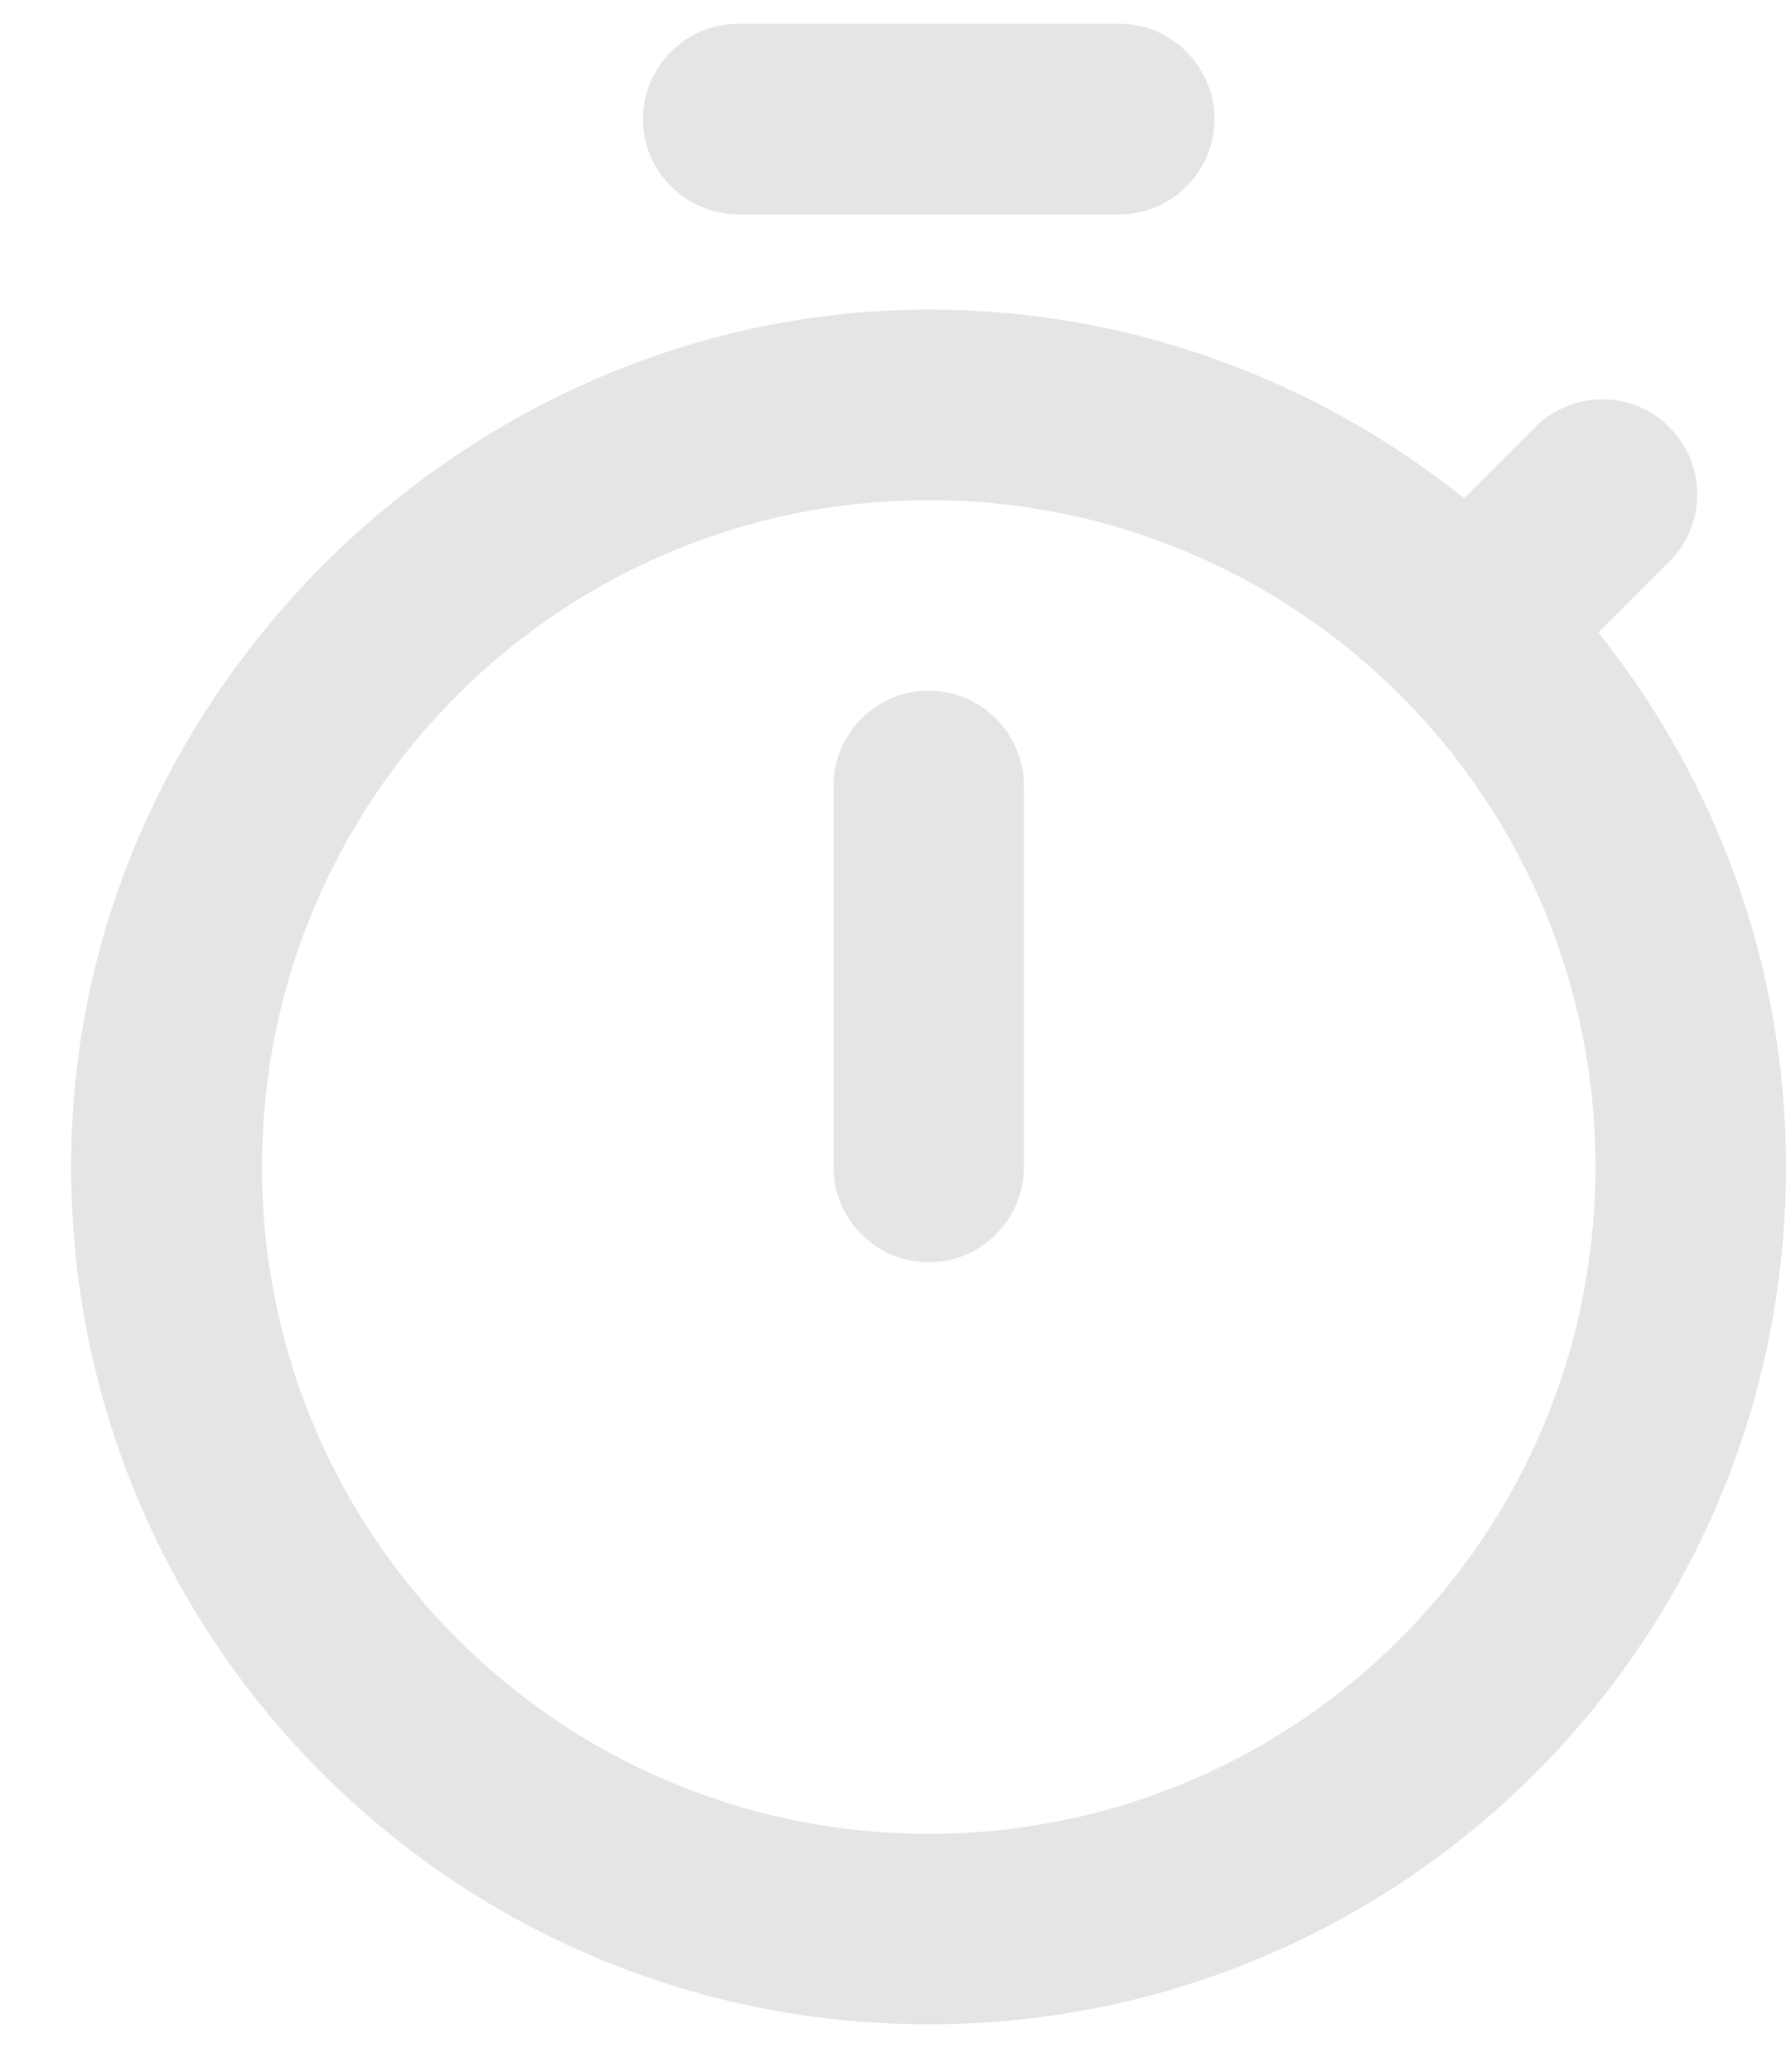 <svg width="25" height="29" viewBox="0 0 25 29" fill="none" xmlns="http://www.w3.org/2000/svg">
<path d="M15.667 0.333H10.333C9.6 0.333 9 0.933 9 1.667C9 2.4 9.6 3 10.333 3H15.667C16.4 3 17 2.4 17 1.667C17 0.933 16.4 0.333 15.667 0.333ZM13 17.667C13.733 17.667 14.333 17.067 14.333 16.333V11C14.333 10.267 13.733 9.667 13 9.667C12.267 9.667 11.667 10.267 11.667 11V16.333C11.667 17.067 12.267 17.667 13 17.667ZM22.373 8.853L23.373 7.853C23.88 7.347 23.893 6.507 23.373 5.987L23.36 5.973C22.84 5.453 22.013 5.467 21.493 5.973L20.493 6.973C18.427 5.32 15.827 4.333 13 4.333C6.6 4.333 1.16 9.613 1 16.013C0.827 22.787 6.253 28.333 13 28.333C19.64 28.333 25 22.96 25 16.333C25 13.507 24.013 10.907 22.373 8.853ZM13 25.667C7.84 25.667 3.667 21.493 3.667 16.333C3.667 11.173 7.84 7 13 7C18.16 7 22.333 11.173 22.333 16.333C22.333 21.493 18.16 25.667 13 25.667Z" fill="#E5E5E5"/>
</svg>

